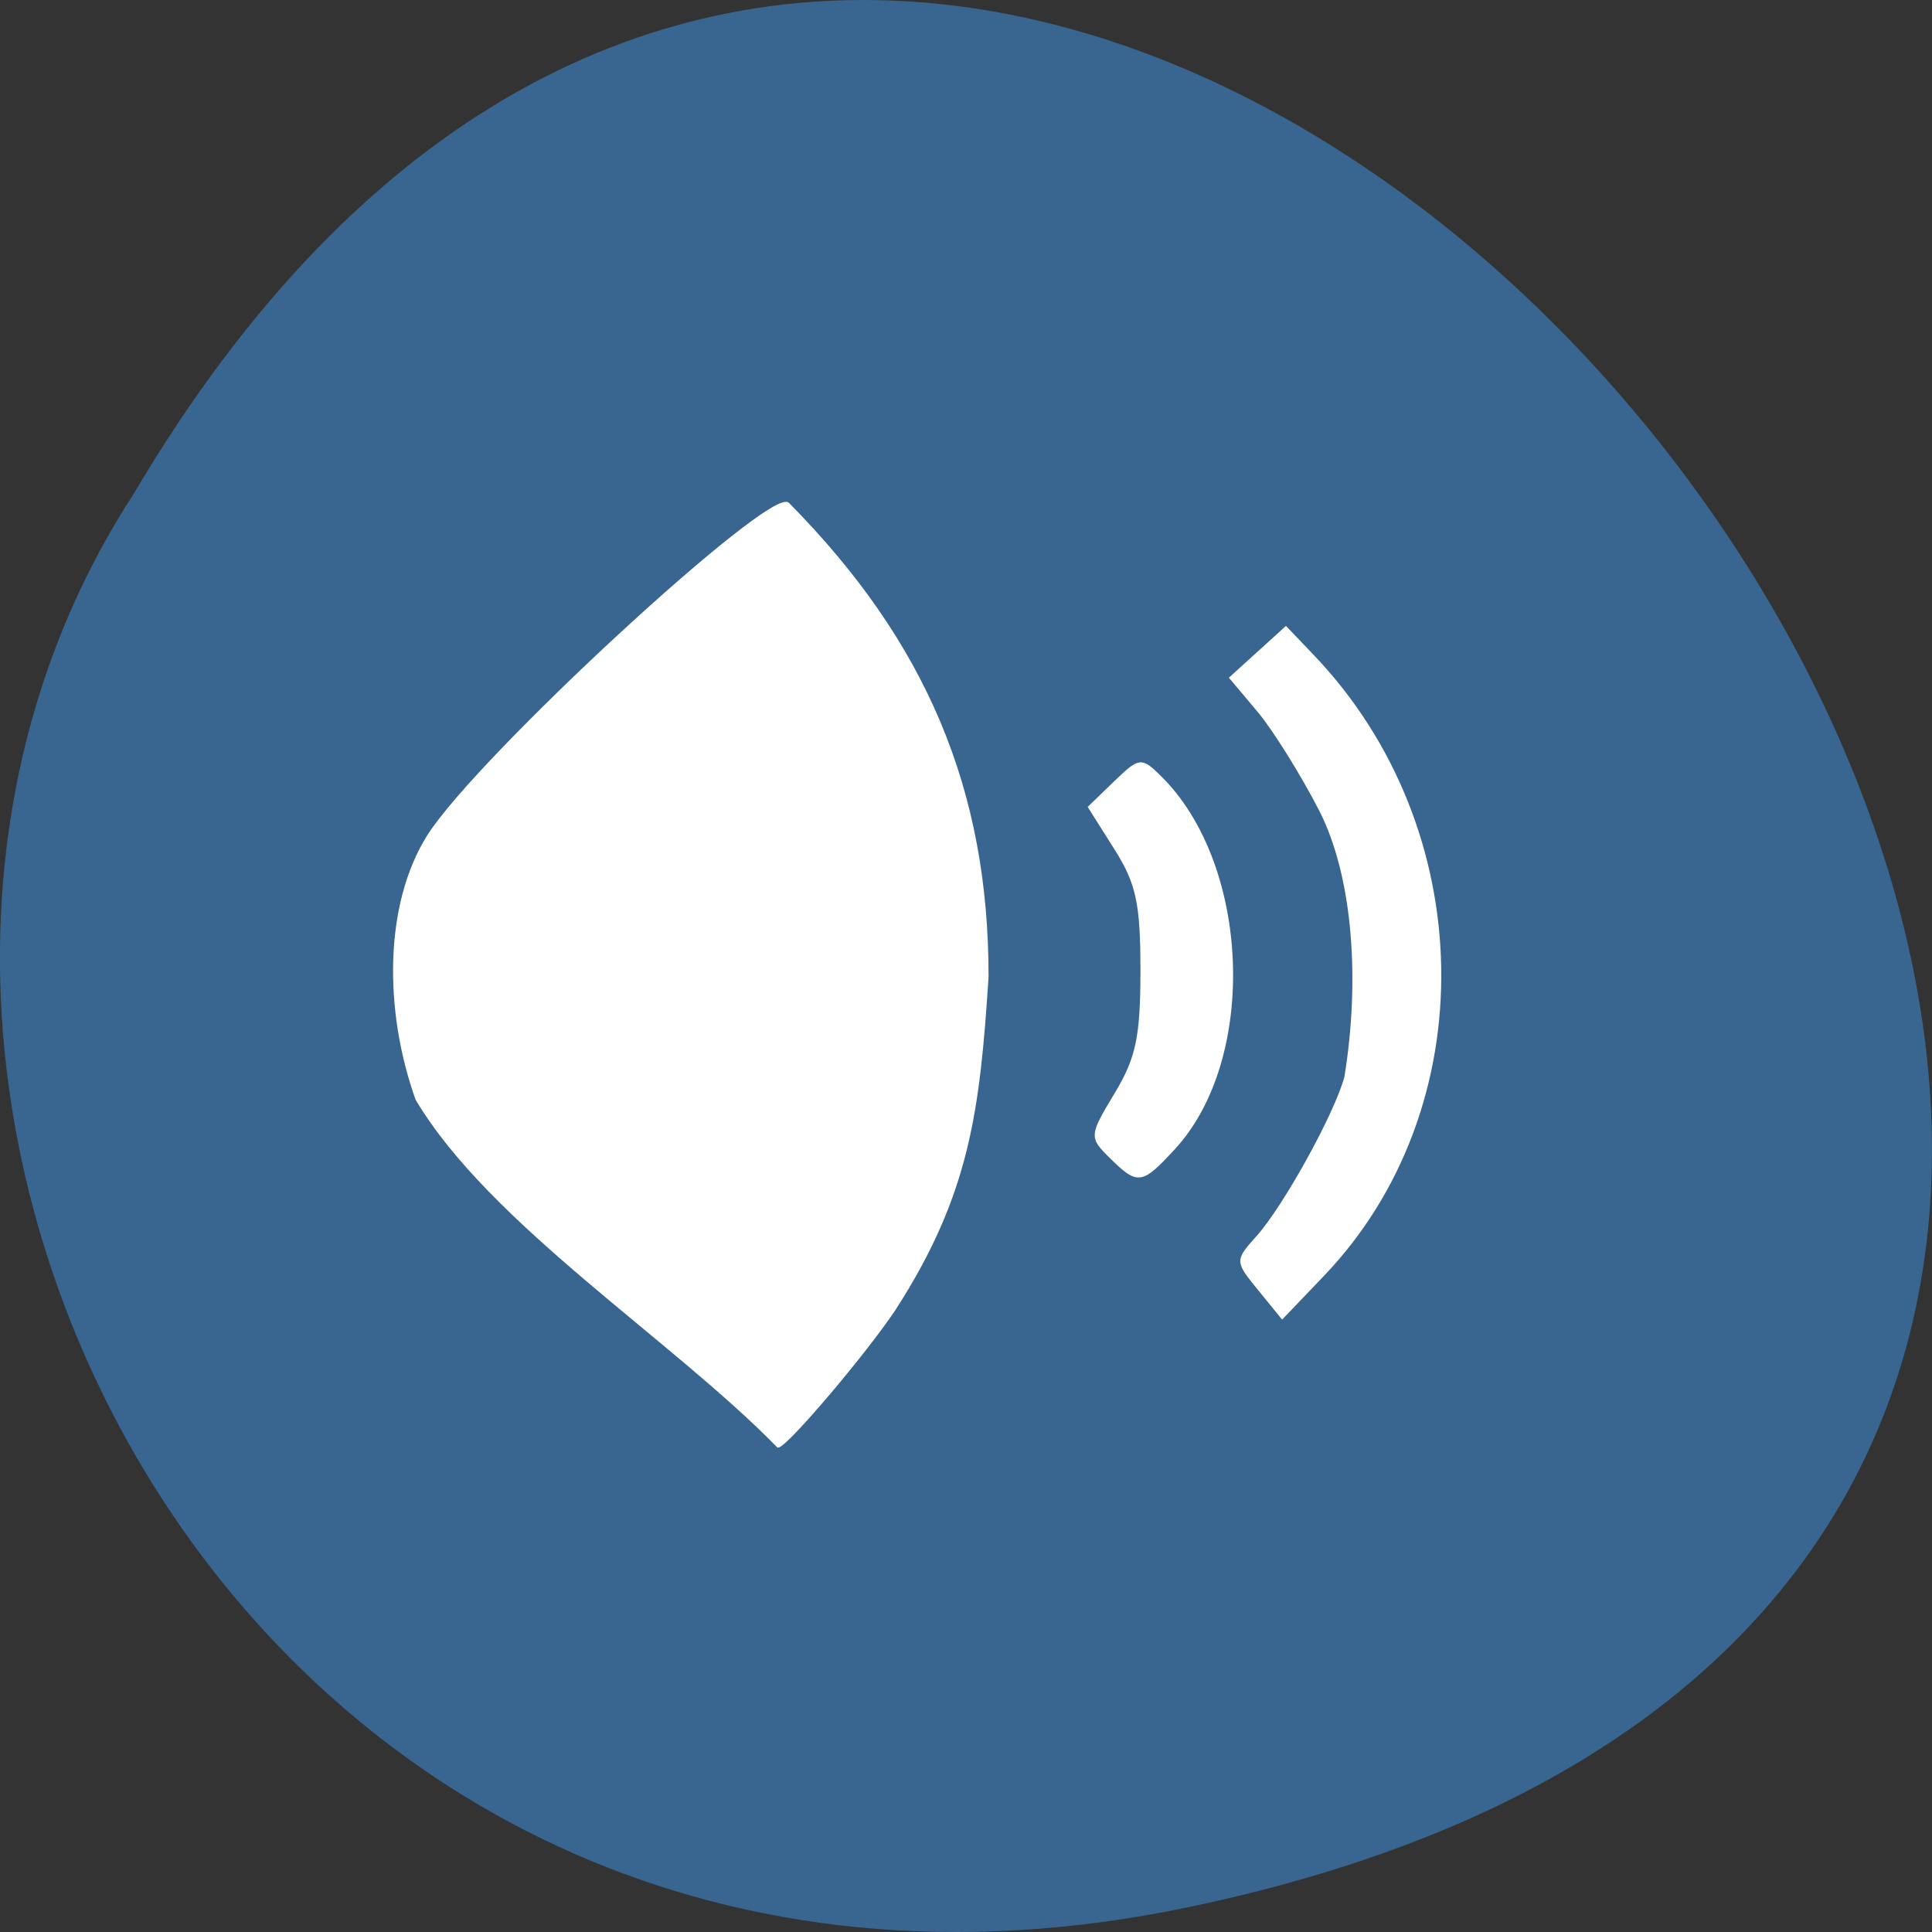 <svg xmlns="http://www.w3.org/2000/svg" viewBox="0 0 256 256"><rect x="0" y="0" width="256" height="256" fill="#333333" stroke="none"/><path d="m 157.29 252.75 c 239.91 -49.981 -17.642 -393.86 -139.59 -187.29 -52.27 80.25 16.2 213 139.59 187.29 z" fill="#396690" color="#000"/><g transform="matrix(1 0 0 0.907 8.6 14.417)" fill="#fff" stroke="#fff"><path d="m 46.607 144.72 c -4.147 -12.751 -4.272 -28.389 1.574 -38.587 6.68 -11.53 45.44 -50.94 47.659 -48.46 18.19 20.29 26.438 41.892 26.404 69.18 -1.148 19.355 -2.418 31.635 -12.311 48.545 -3.934 6.502 -14.37 20.05 -15.446 20.05 c -13.939 -15.743 -38.1 -32.613 -47.88 -50.728 z" stroke-width="0.287"/><g stroke-width="0.41"><path d="m 138.58,153.11 c -2.67,-2.904 -2.659,-3.049 0.715,-9.232 2.829,-5.185 3.427,-8.329 3.425,-18.01 -0.001,-9.799 -0.573,-12.724 -3.473,-17.791 l -3.471,-6.06 3.366,-3.583 c 3.27,-3.481 3.436,-3.507 5.842,-0.925 11.951,12.828 12.937,41.28 1.886,54.41 -4.273,5.078 -4.666,5.134 -8.289,1.193 z"/><path d="m 158.26 172.44 c -3.039 -4.119 -3.039 -4.121 -0.2 -7.627 3.622 -4.473 10.388 -17.996 11.68 -23.343 2.057 -13.826 1.234 -29.15 -3.381 -39.09 -2.472 -5.282 -6.15 -11.775 -8.174 -14.428 l -3.679 -4.824 l 3.641 -3.641 l 3.641 -3.641 l 3.584 4.141 c 21.875 25.279 22.465 65.985 1.31 90.37 l -5.381 6.202 l -3.039 -4.12 z"/></g></g></svg>